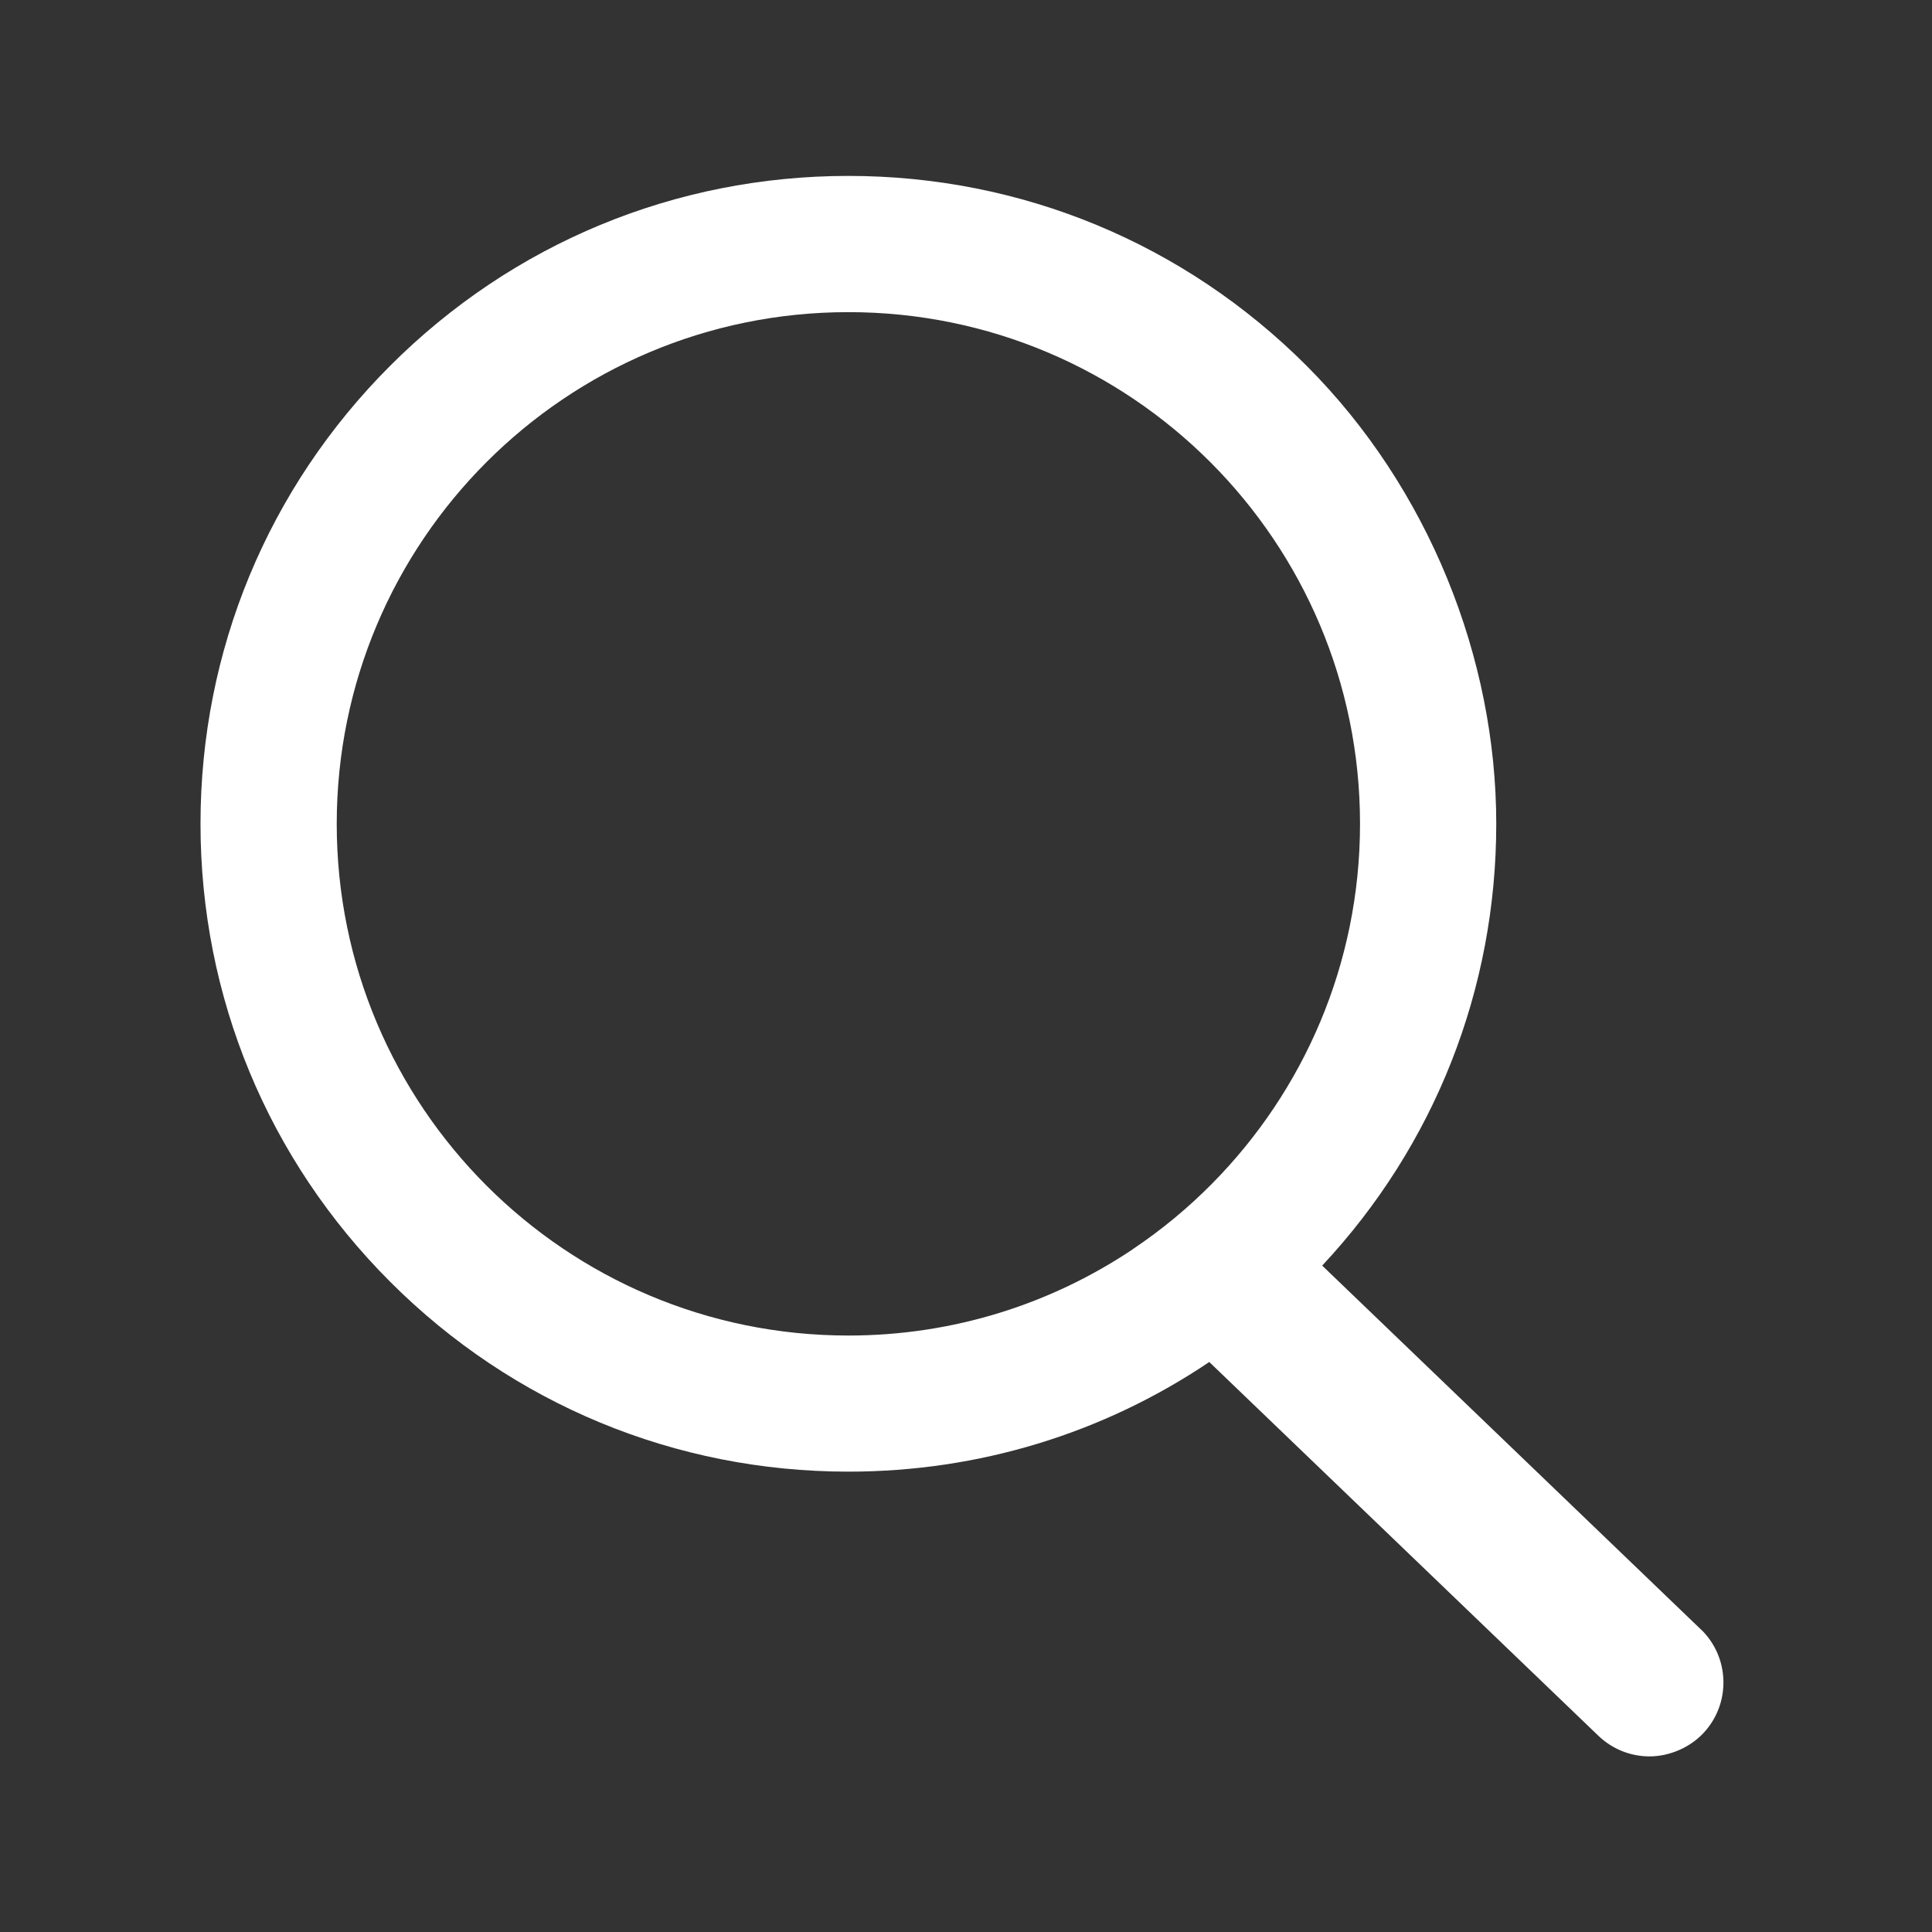 <svg xmlns="http://www.w3.org/2000/svg" xmlns:xlink="http://www.w3.org/1999/xlink" width="500" zoomAndPan="magnify" viewBox="0 0 375 375" height="500" preserveAspectRatio="xMidYMid meet" version="1.0"><rect x="0" y="0" width="375" height="375" fill="#333333" stroke="none"/><defs><clipPath id="68dab27fc6"><path d="M 38.746 34.145 L 335 34.145 L 335 340.895 L 38.746 340.895 Z M 38.746 34.145 " clip-rule="nonzero"/></clipPath></defs><g clip-path="url(#68dab27fc6)"><path fill="#ffffff" d="M 330.117 316.246 L 256.637 245.652 C 278.461 222.305 290.422 192.02 290.422 159.895 C 290.422 127.77 277.324 94.734 253.59 70.977 C 229.832 47.219 198.25 34.145 164.672 34.145 C 131.09 34.145 99.512 47.219 75.75 70.977 C 51.992 94.734 38.918 126.312 38.918 159.895 C 38.918 193.477 51.992 225.055 75.75 248.812 C 99.512 272.574 131.09 285.645 164.672 285.645 C 189.996 285.645 214.164 278.211 234.719 264.363 L 310.246 336.914 C 312.93 339.484 316.453 340.914 320.184 340.914 C 323.91 340.914 327.844 339.301 330.527 336.504 C 336.004 330.797 335.824 321.703 330.117 316.227 Z M 219.918 242.449 C 204.117 253.043 185.133 259.227 164.672 259.227 C 109.809 259.227 65.359 214.754 65.359 159.918 C 65.359 105.078 109.809 60.586 164.672 60.586 C 219.531 60.586 263.98 105.055 263.98 159.895 C 263.98 187.086 253.043 211.73 235.332 229.672 C 230.648 234.422 225.465 238.719 219.895 242.449 Z M 219.918 242.449 " fill-opacity="1" fill-rule="nonzero"/></g></svg>
